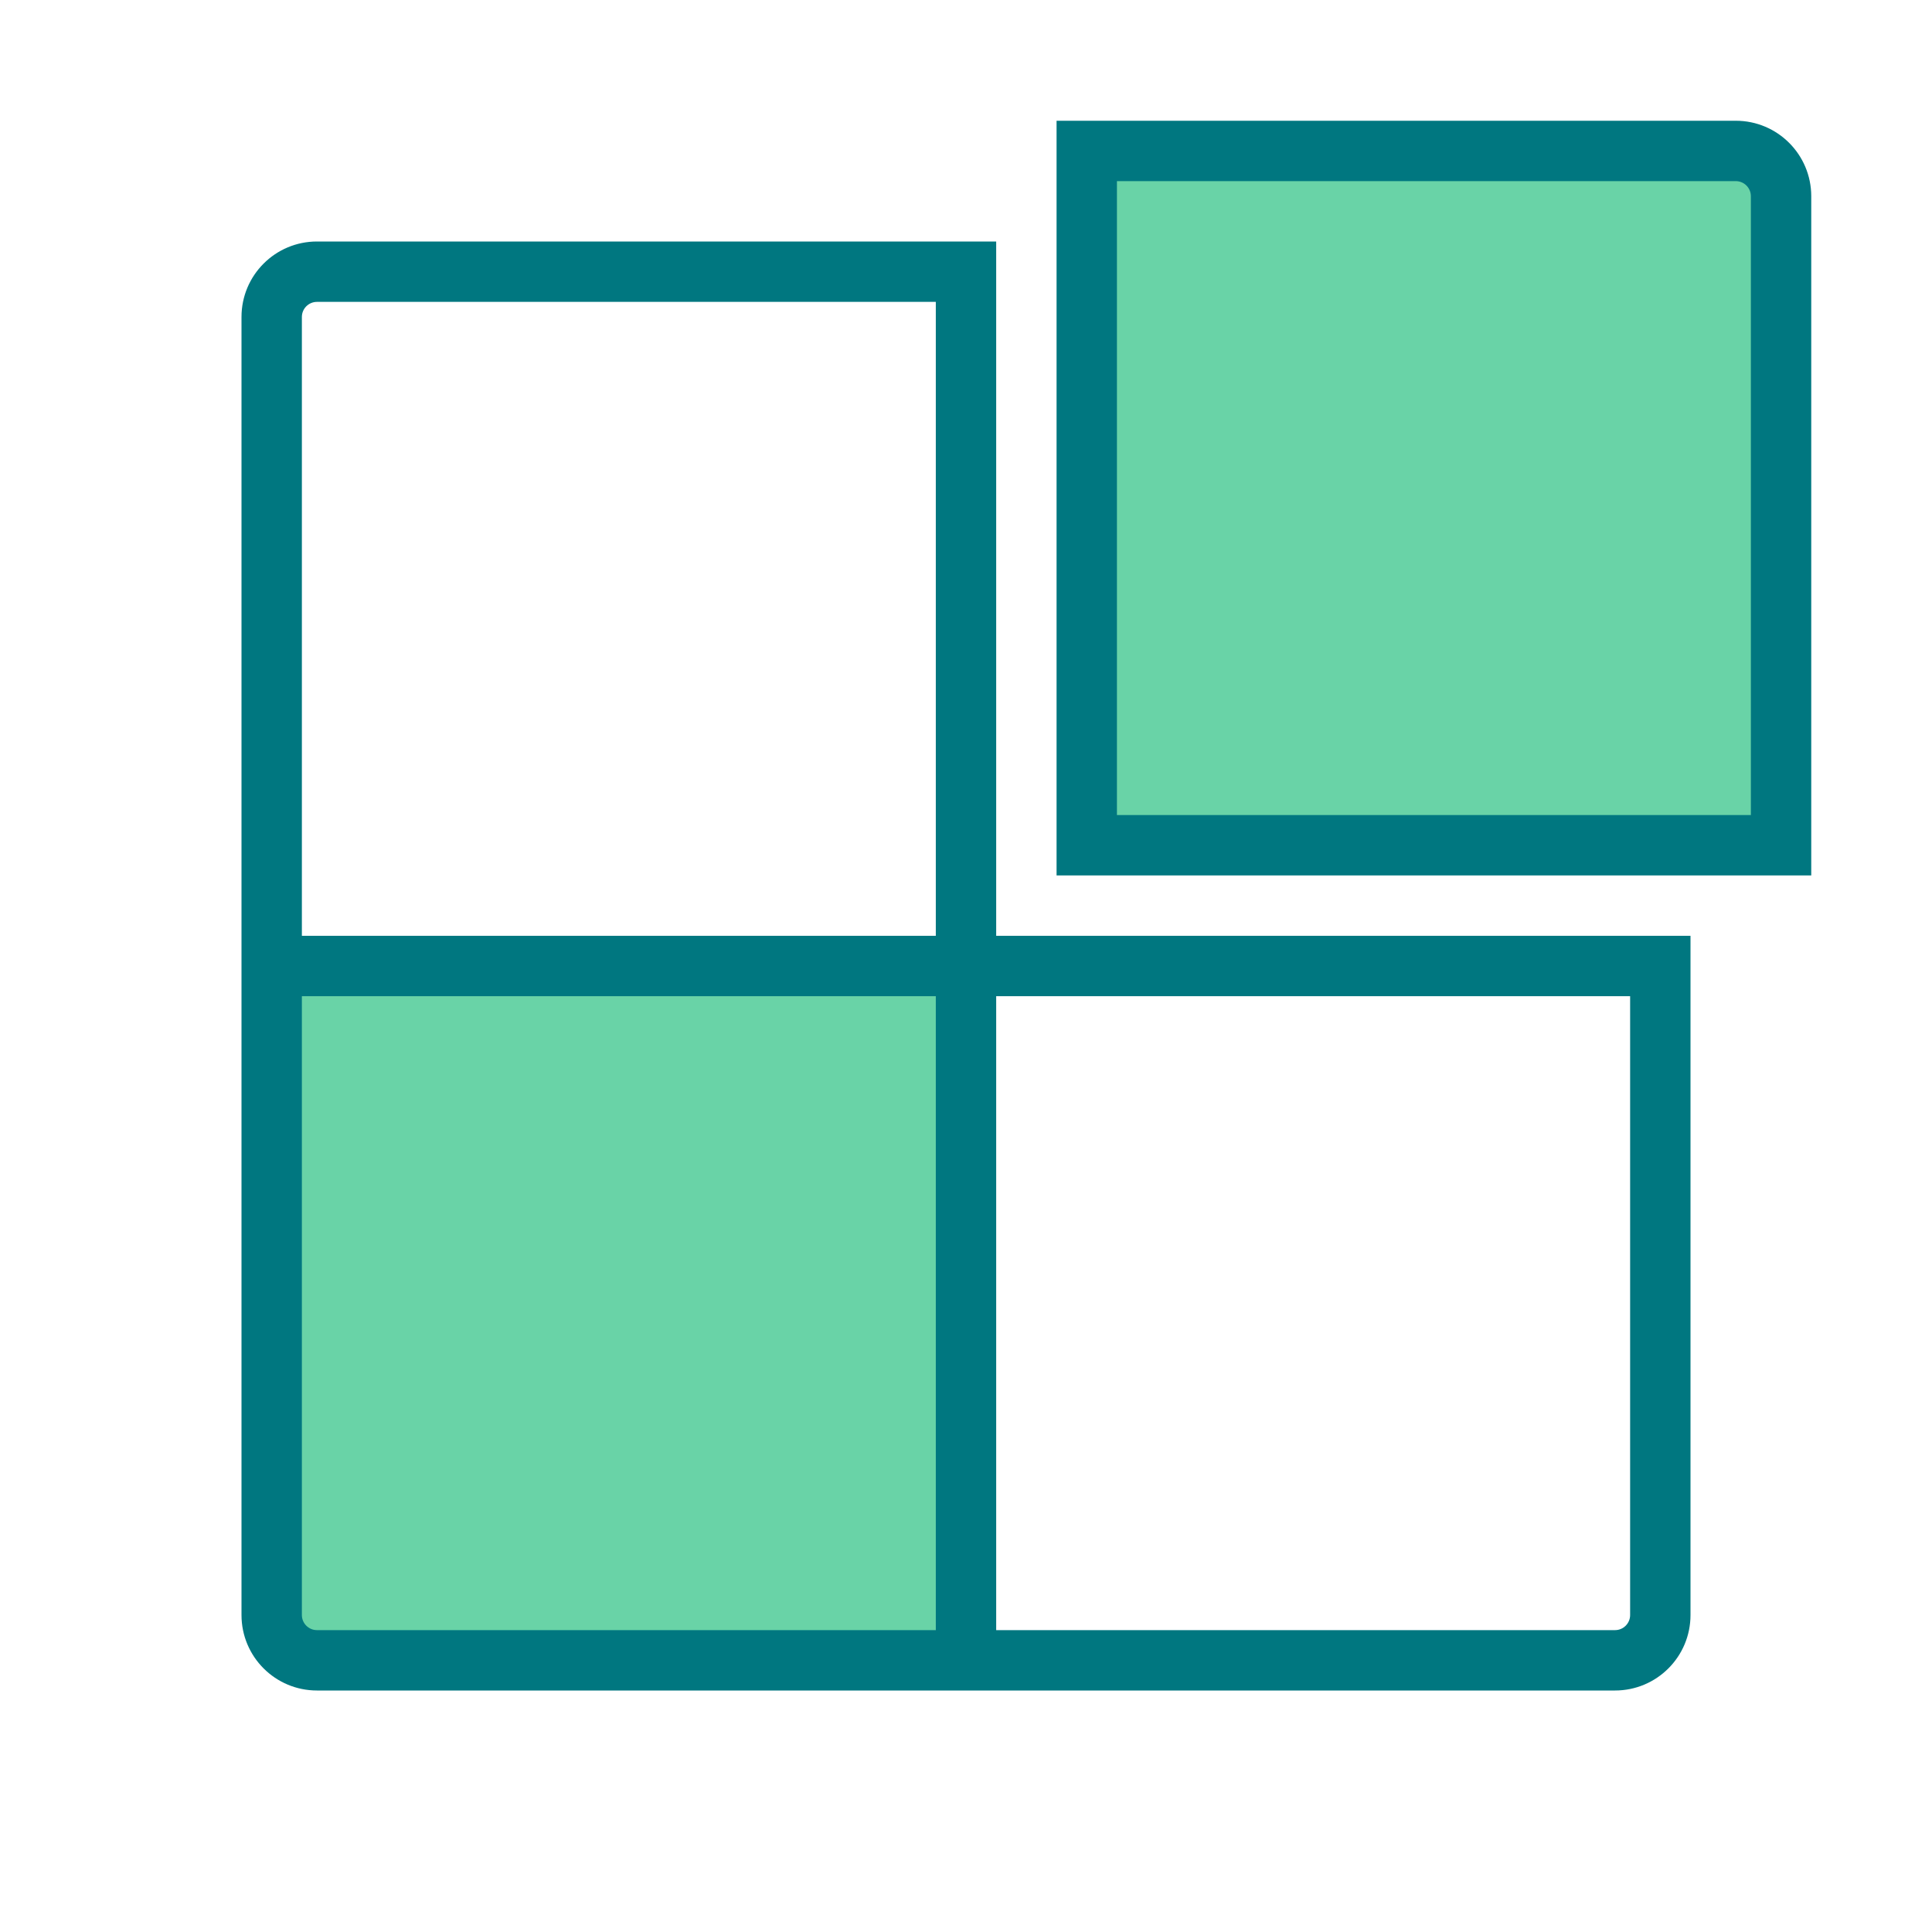 <svg viewBox="0 0 64 64" xmlns="http://www.w3.org/2000/svg">
  <path d="M36 5H57.5C58.328 5 59 5.672 59 6.5V28H36V5Z" fill="#69D3A7" class="icon-light" />
  <path d="M32 32H9V53.5C9 54.328 9.672 55 10.5 55H32V32Z" fill="#69D3A7" class="icon-light" />
  <path d="M32 9H33V8H32V9ZM36 5V4H35V5H36ZM59 28V29H60V28H59ZM36 28H35V29H36V28ZM55 32H56V31H55V32ZM10.5 10H32V8H10.5V10ZM31 9V32H33V9H31ZM32 31H9V33H32V31ZM10 32V10.5H8V32H10ZM31 32V55H33V32H31ZM32 54H10.5V56H32V54ZM10 53.5V32H8V53.5H10ZM36 6H57.5V4H36V6ZM58 6.5V28H60V6.5H58ZM59 27H36V29H59V27ZM37 28V5H35V28H37ZM32 33H55V31H32V33ZM54 32V53.5H56V32H54ZM53.5 54H32V56H53.5V54ZM54 53.5C54 53.776 53.776 54 53.5 54V56C54.881 56 56 54.881 56 53.5H54ZM57.5 6C57.776 6 58 6.224 58 6.5H60C60 5.119 58.881 4 57.5 4V6ZM10.5 54C10.224 54 10 53.776 10 53.5H8C8 54.881 9.119 56 10.5 56V54ZM10.5 8C9.119 8 8 9.119 8 10.5H10C10 10.224 10.224 10 10.5 10V8Z" fill="#007780" class="icon-dark" />
</svg>